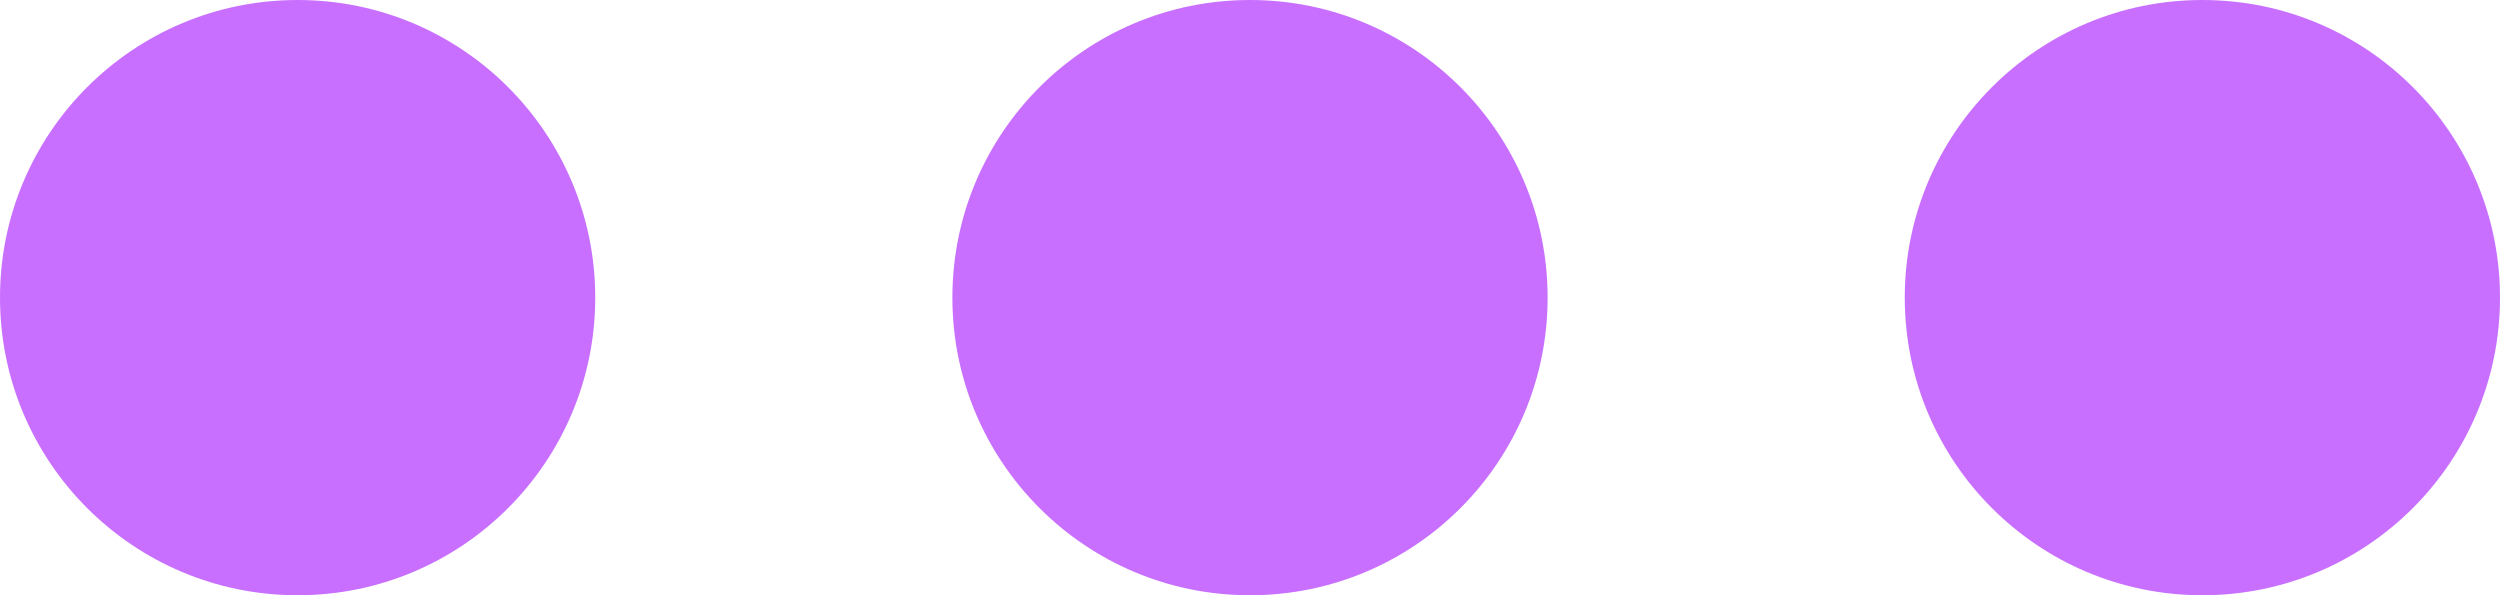 <svg xmlns="http://www.w3.org/2000/svg" width="21" height="5" viewBox="0 0 21 5" fill="none">
<path fill-rule="evenodd" clip-rule="evenodd" d="M2.5 0C3.881 0 5 1.119 5 2.5C5 3.881 3.881 5 2.5 5C1.119 5 0 3.881 0 2.5C0 1.119 1.119 0 2.5 0ZM10.5 0C11.881 0 13 1.119 13 2.5C13 3.881 11.881 5 10.5 5C9.119 5 8 3.881 8 2.5C8 1.119 9.119 0 10.5 0ZM21 2.5C21 1.119 19.881 0 18.5 0C17.119 0 16 1.119 16 2.5C16 3.881 17.119 5 18.5 5C19.881 5 21 3.881 21 2.5Z" fill="#C86FFF"/>
</svg>